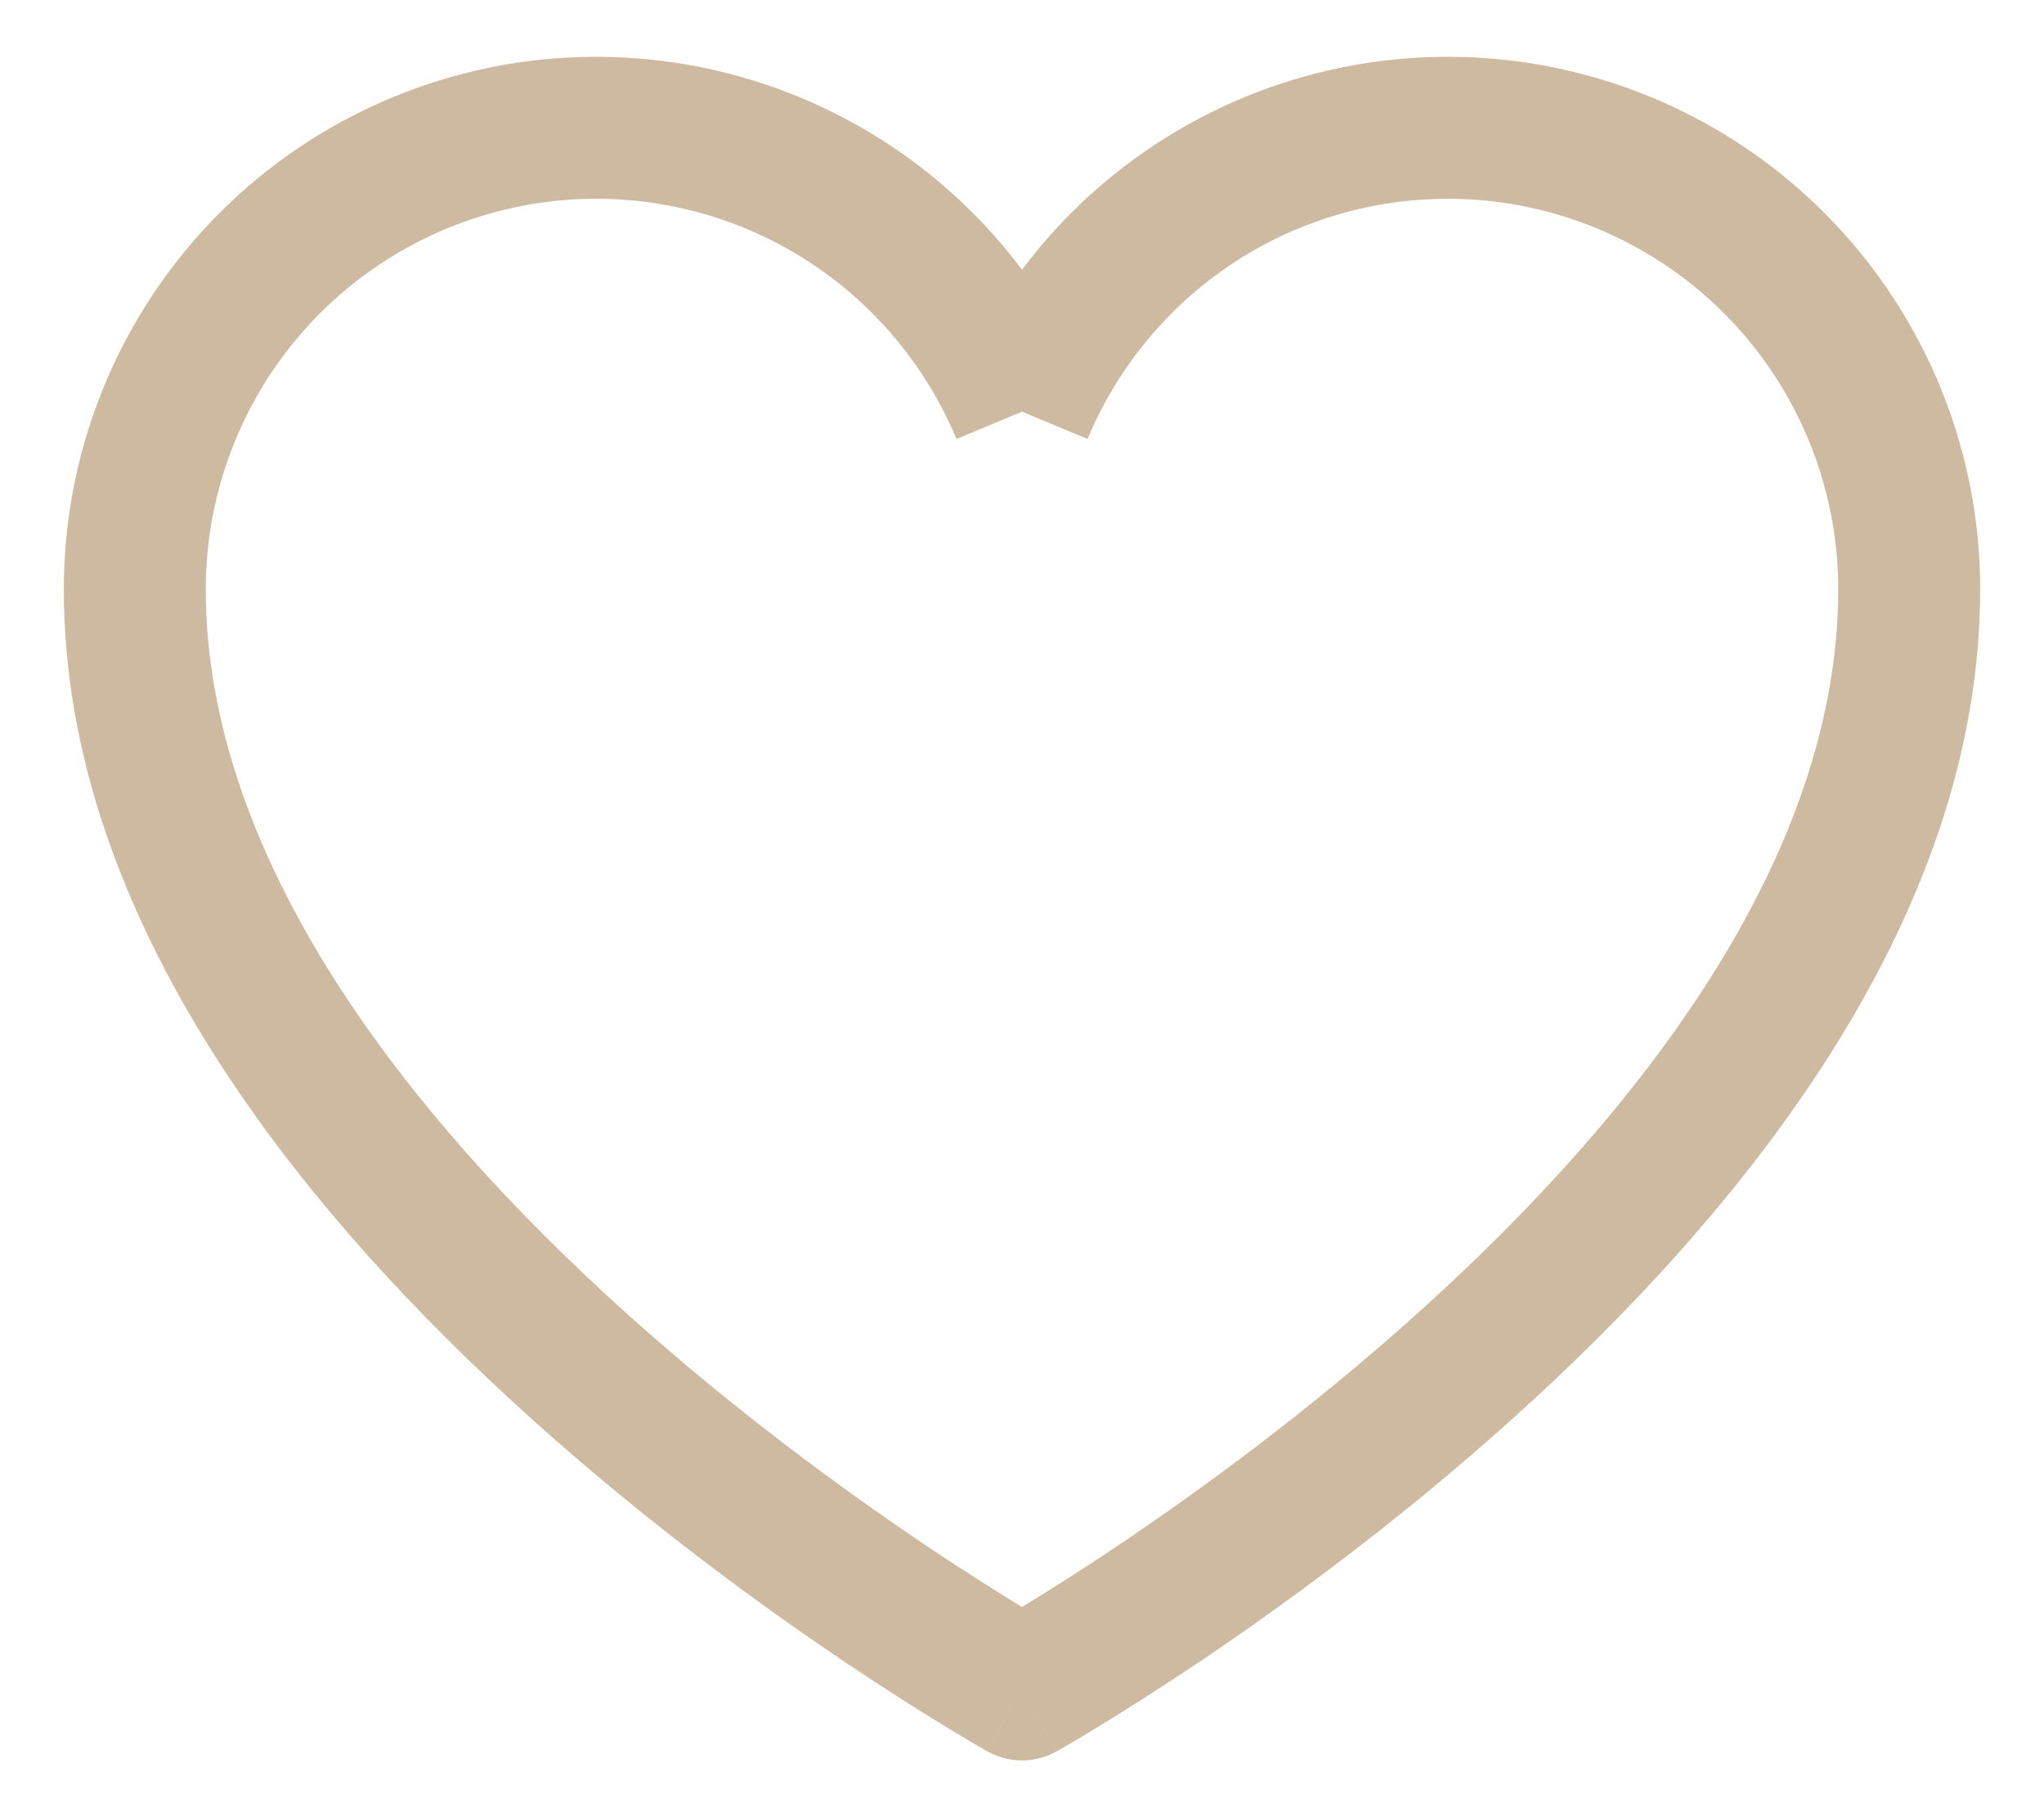 <svg width="18" height="16" viewBox="0 0 18 16" fill="none" xmlns="http://www.w3.org/2000/svg">
<path fill-rule="evenodd" clip-rule="evenodd" d="M6.866 2.153C6.164 1.78 5.355 1.661 4.576 1.817C3.797 1.973 3.095 2.394 2.592 3.008C2.088 3.623 1.812 4.393 1.812 5.188C1.812 7.556 3.576 9.817 5.512 11.559C6.461 12.413 7.413 13.108 8.128 13.59C8.486 13.831 8.783 14.017 8.989 14.143C8.993 14.145 8.996 14.147 9 14.149C9.004 14.147 9.007 14.145 9.011 14.143C9.217 14.017 9.514 13.831 9.872 13.59C10.588 13.108 11.539 12.413 12.488 11.559C14.424 9.817 16.188 7.556 16.188 5.188C16.188 4.393 15.912 3.623 15.408 3.008C14.905 2.394 14.203 1.973 13.424 1.817C12.645 1.661 11.836 1.78 11.134 2.153C10.433 2.527 9.883 3.132 9.577 3.865L9 3.625L8.423 3.865C8.117 3.132 7.567 2.527 6.866 2.153ZM9 2.375C8.591 1.829 8.064 1.375 7.453 1.05C6.497 0.541 5.393 0.379 4.331 0.591C3.268 0.804 2.312 1.378 1.625 2.216C0.938 3.054 0.562 4.104 0.562 5.188C0.562 8.131 2.705 10.714 4.676 12.488C5.68 13.392 6.681 14.123 7.43 14.627C7.805 14.879 8.119 15.076 8.339 15.21C8.45 15.278 8.537 15.329 8.598 15.365C8.628 15.382 8.651 15.396 8.668 15.405L8.687 15.416L8.692 15.419L8.694 15.42L8.694 15.42C8.694 15.42 8.695 15.42 9 14.875L8.695 15.42C8.884 15.527 9.116 15.527 9.305 15.42L9 14.875C9.305 15.42 9.306 15.42 9.306 15.42L9.306 15.42L9.308 15.419L9.313 15.416L9.332 15.405C9.349 15.396 9.372 15.382 9.402 15.365C9.463 15.329 9.55 15.278 9.661 15.21C9.881 15.076 10.195 14.879 10.57 14.627C11.319 14.123 12.32 13.392 13.324 12.488C15.295 10.714 17.438 8.131 17.438 5.188C17.438 4.104 17.062 3.054 16.375 2.216C15.688 1.378 14.732 0.804 13.669 0.591C12.607 0.379 11.503 0.541 10.547 1.05C9.936 1.375 9.409 1.829 9 2.375Z" fill="#CEBAA0"/>
</svg>
